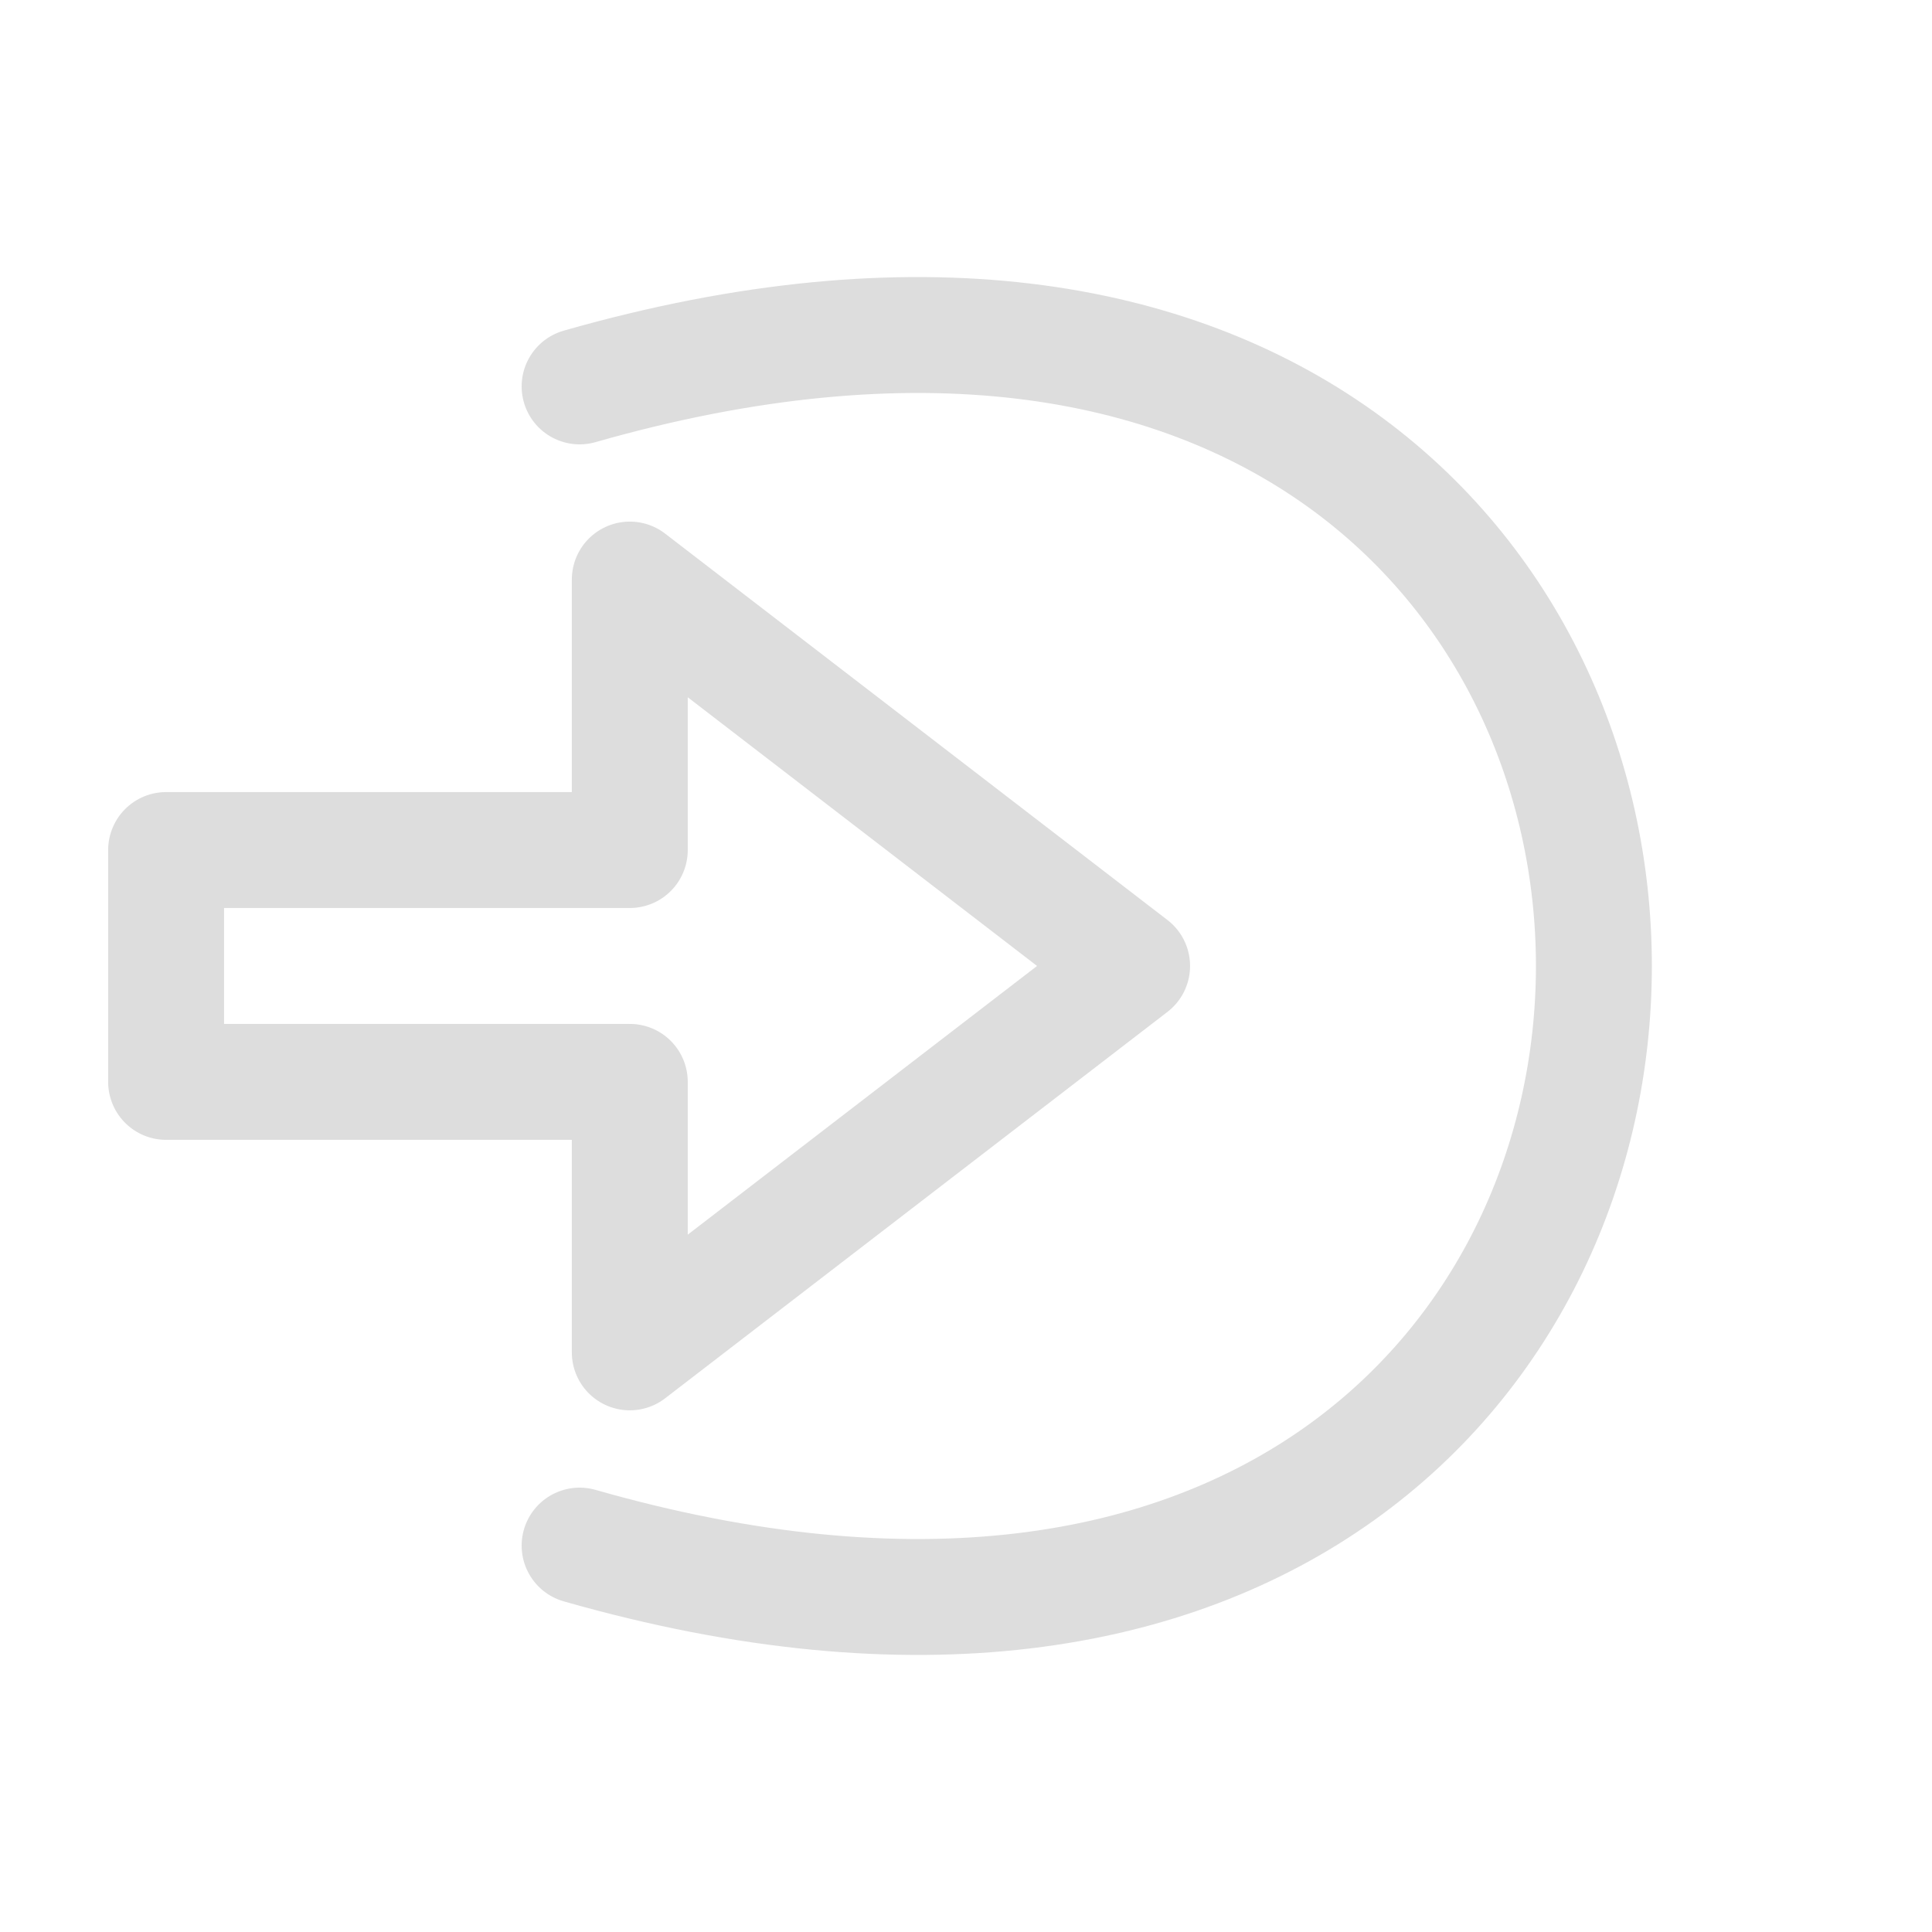<?xml version="1.0" encoding="utf-8"?>
<svg viewBox="0 0 50 50" xmlns="http://www.w3.org/2000/svg" xmlns:bx="https://boxy-svg.com">
  <path style="stroke-width: 3px; stroke-linecap: round; stroke: rgb(221, 221, 221); fill: none;" d="M 15 10 C 50 0 50 50 15 40"/>
  <path d="M 3.839 16.959 H 15.839 L 15.839 9.959 L 28.839 19.959 L 15.839 29.959 L 15.839 22.959 H 3.839 V 16.959 Z" style="transform-origin: 1.698px -12.982px; fill: none; stroke-width: 3px; stroke-linecap: round; stroke-linejoin: round; stroke: rgb(221, 221, 221);" transform="matrix(1, 0, -0, 1, 0.46, 5.04)" bx:shape="arrow 3.839 9.959 25 20 6 13 0 1@df71e949"/>
</svg>